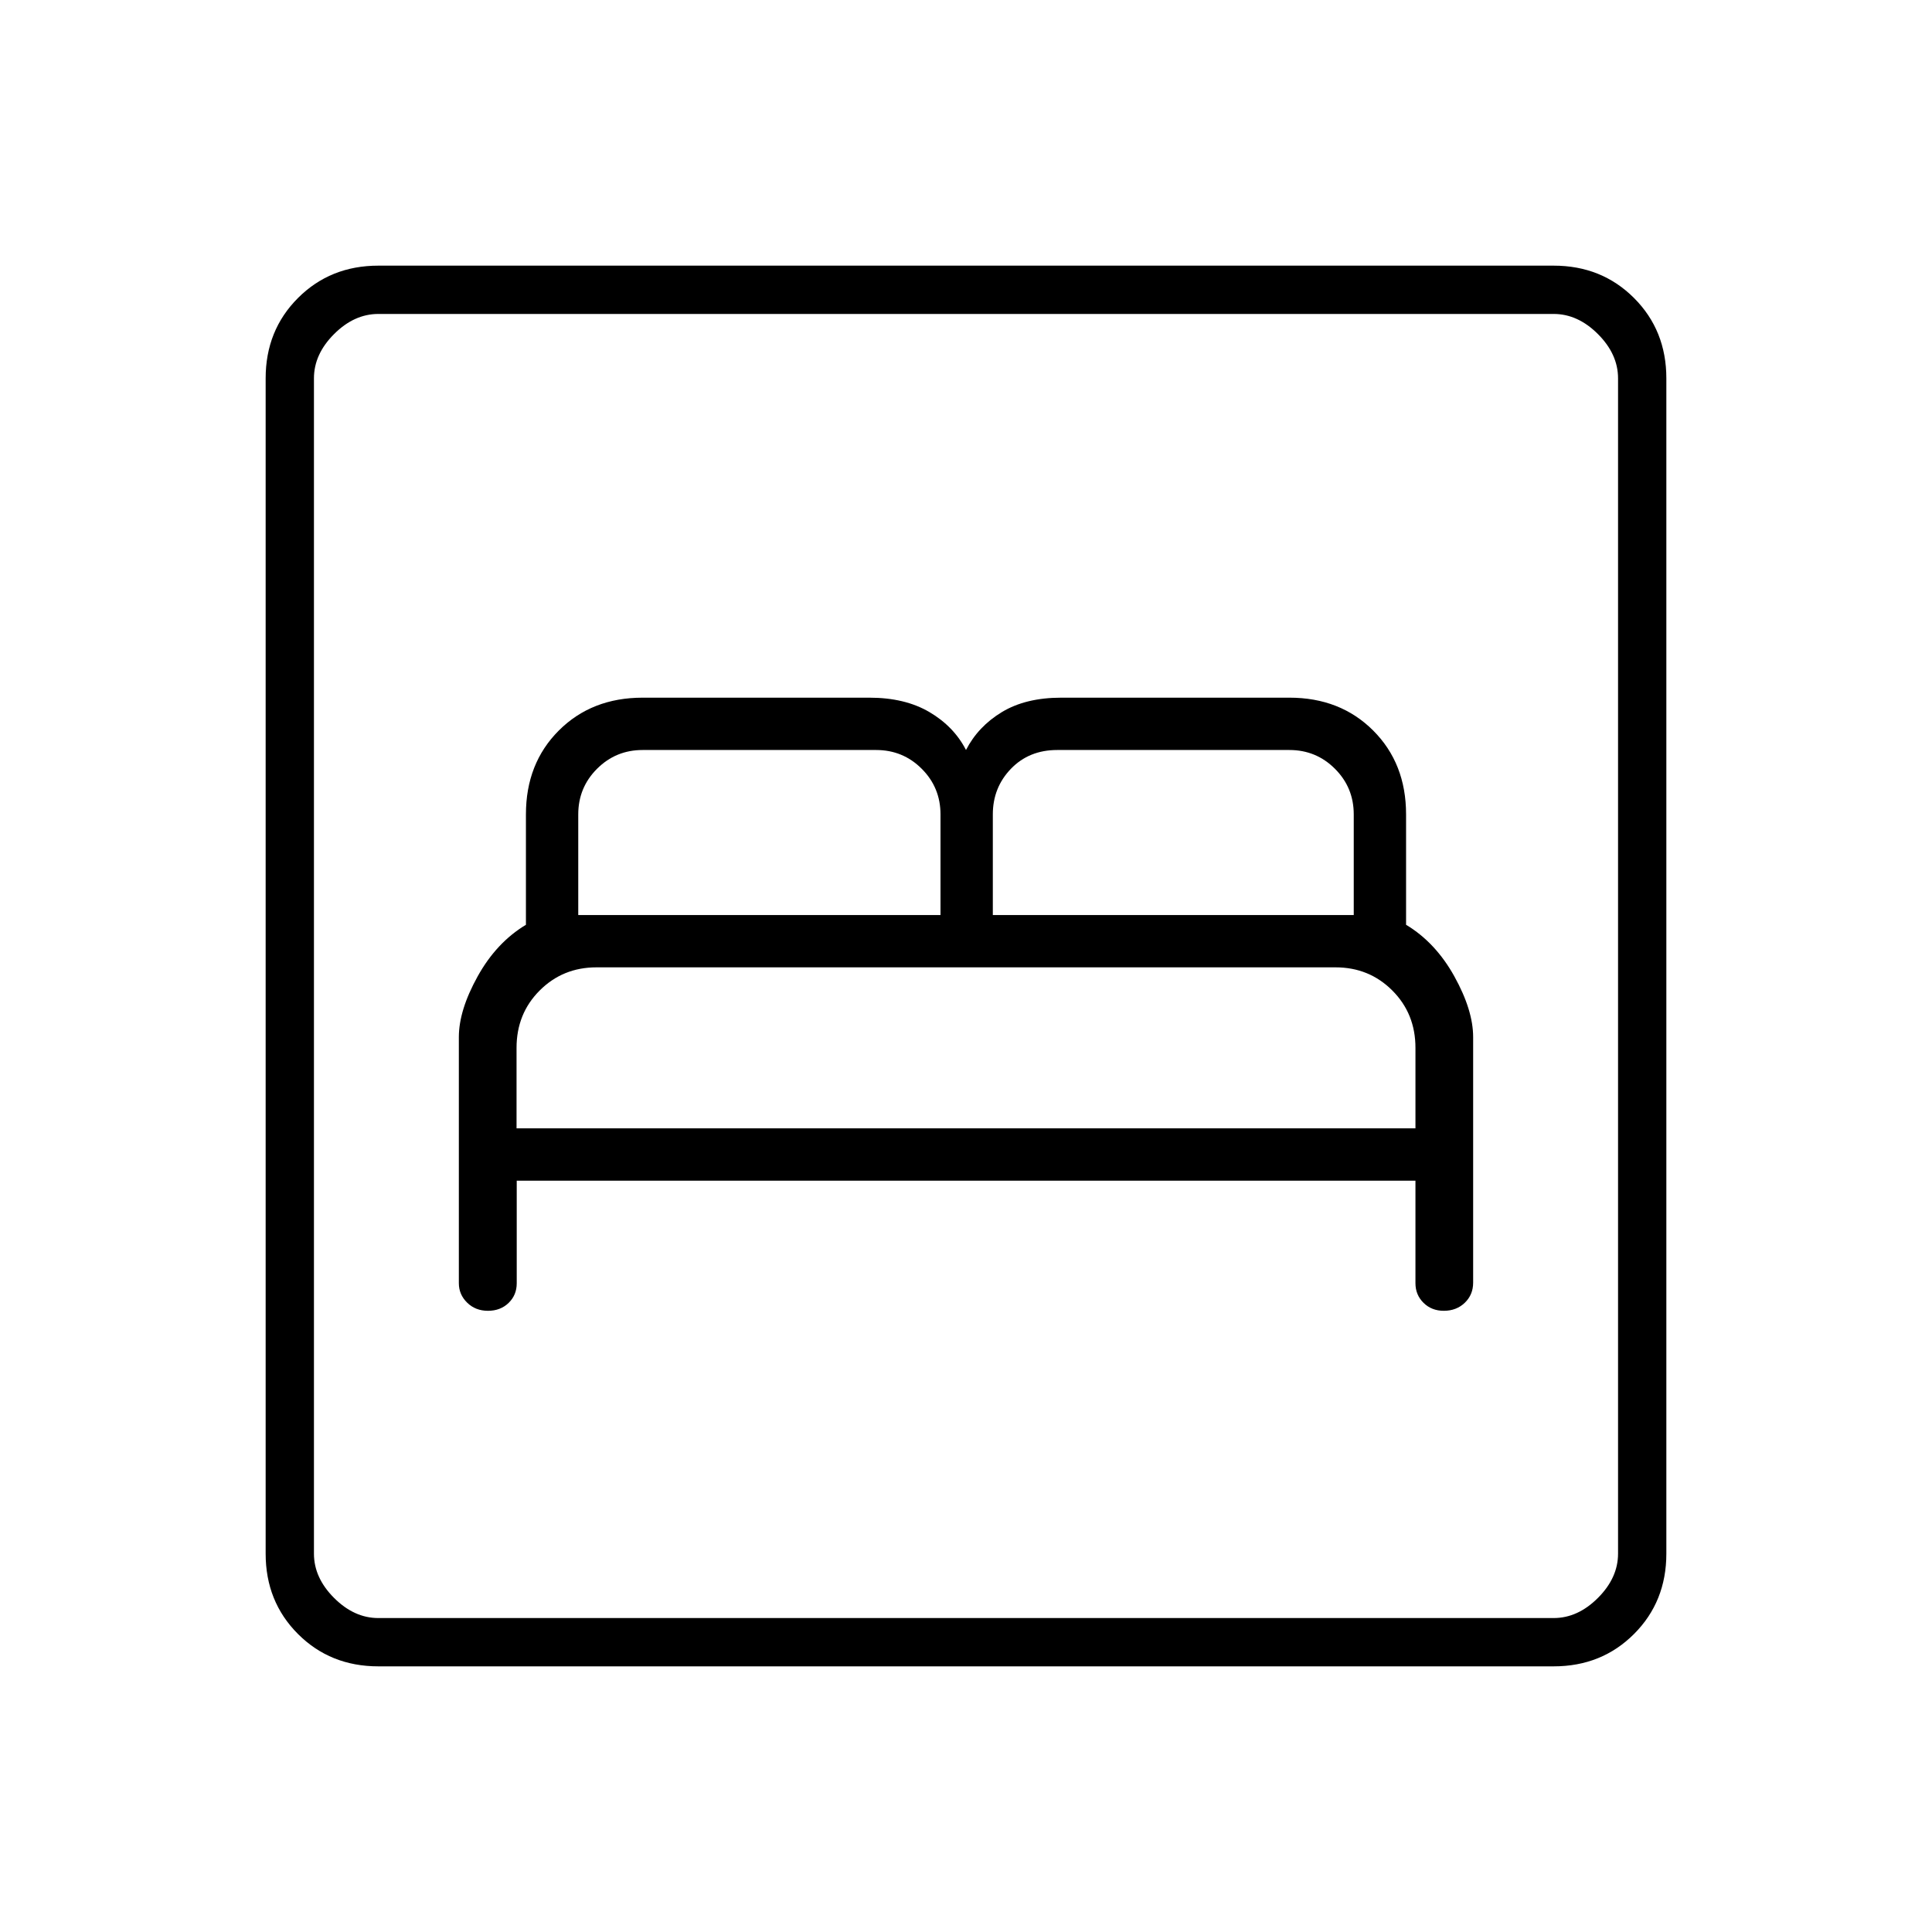 <svg xmlns="http://www.w3.org/2000/svg" height="40" viewBox="0 -960 960 960" width="40"><path d="M256.76-373.33h446.57v50.93q0 5.82 4.02 9.78 4.02 3.95 10.05 3.95 6.31 0 10.46-4 4.14-4 4.14-10v-122q0-13.33-9.33-30.16-9.34-16.84-24-25.65v-54.85q0-25.34-16.34-41.67-16.33-16.33-41.66-16.33H527.33q-17.66 0-29.5 7.16Q486-599 480-587.33q-6-11.67-18.17-18.84-12.16-7.16-29.83-7.16H319.33q-25.33 0-41.66 16.33-16.34 16.33-16.34 41.67v54.85q-14.66 8.81-24 25.65Q228-458 228-444.67v122.29q0 5.62 4.13 9.67 4.13 4.04 10.33 4.04 6.21 0 10.25-3.9 4.05-3.91 4.05-9.76v-51Zm-.09-26v-40q0-17 11.5-28.5t28.2-11.5h367.26q16.7 0 28.2 11.5t11.5 28.5v40H256.67Zm30.66-106v-50q0-13.34 9.34-22.67 9.33-9.33 22.66-9.33h116q13.34 0 22.67 9.33 9.33 9.33 9.33 22.67v50h-180Zm206 0v-50q0-13.34 9-22.67 9-9.33 23-9.33h115.34q13.33 0 22.66 9.33 9.34 9.33 9.34 22.67v50H493.33ZM188-132q-23.85 0-39.93-16.07Q132-164.15 132-188v-584q0-23.85 16.07-39.93Q164.15-828 188-828h584q23.85 0 39.93 16.07Q828-795.85 828-772v584q0 23.85-16.07 39.93Q795.85-132 772-132H188Zm0-24h584q12 0 22-10t10-22v-584q0-12-10-22t-22-10H188q-12 0-22 10t-10 22v584q0 12 10 22t22 10Zm-32 0v-648 648Z"/></svg>
